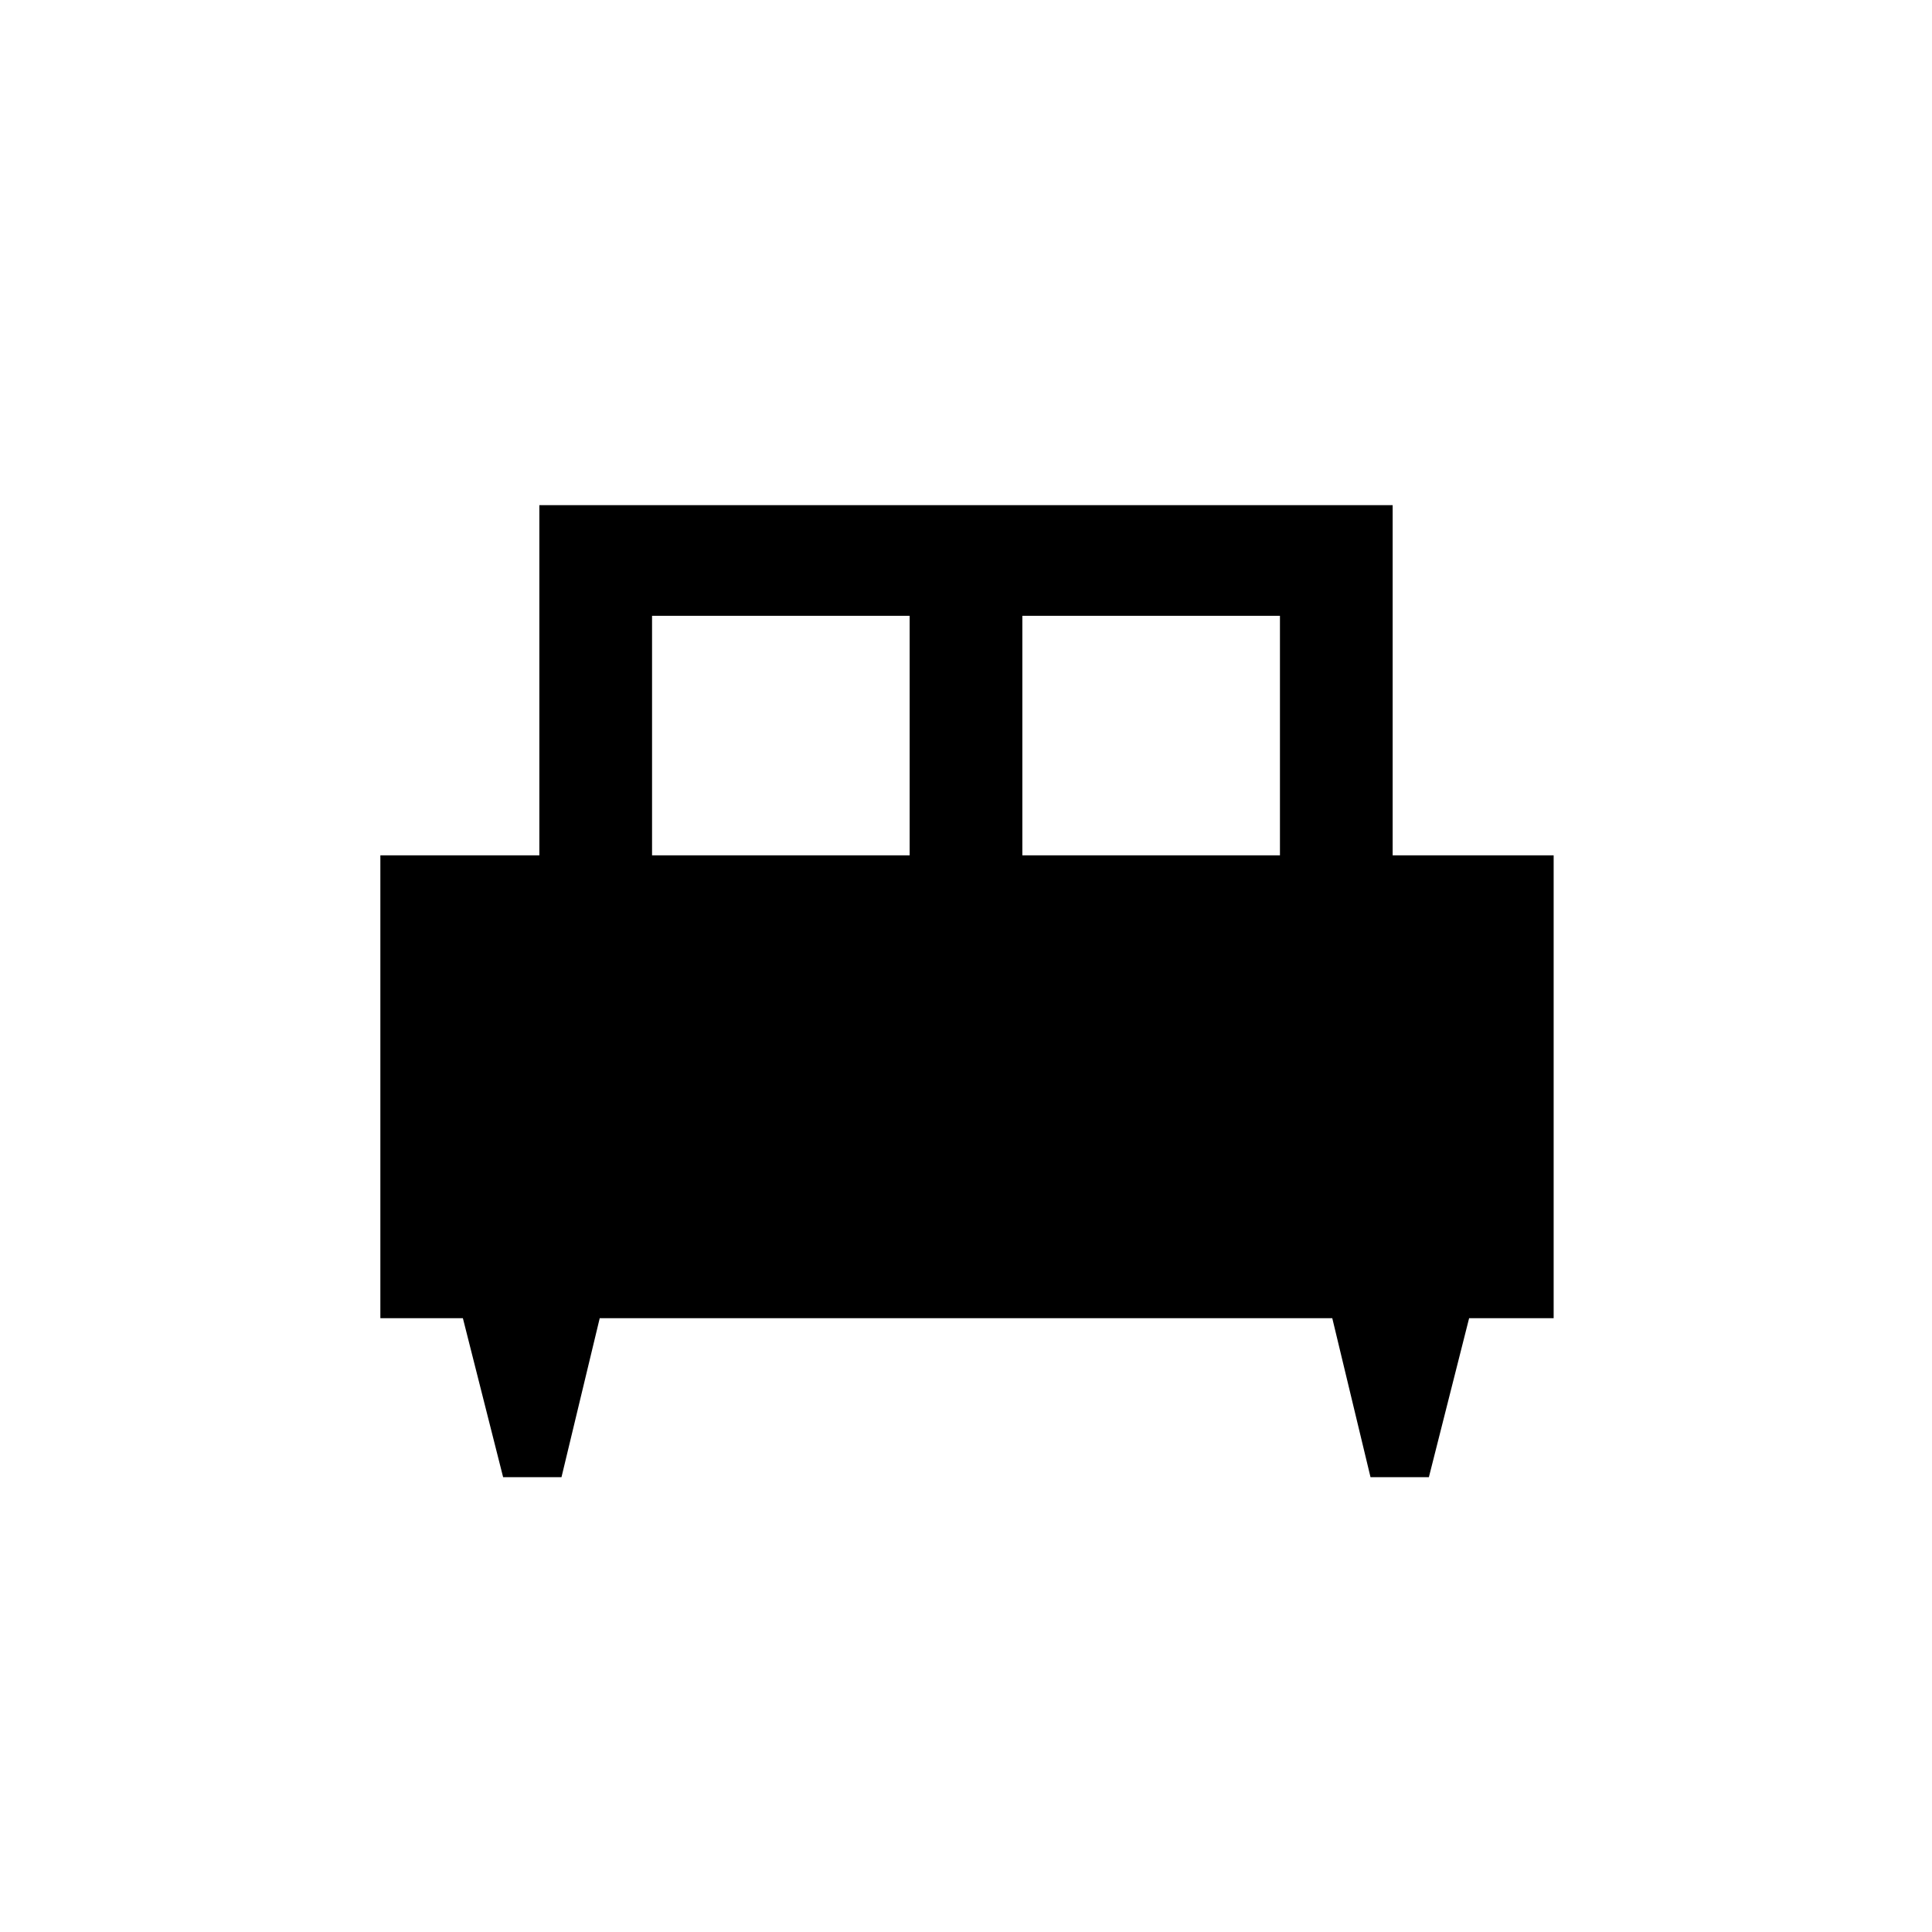 <svg xmlns="http://www.w3.org/2000/svg" height="24" width="24"><path d="M6.975 18.35H6.25l-.5-1.975H4.725v-5.75H6.7v-4.35h10.6v4.35h2v5.75h-1.05l-.5 1.975h-.725l-.475-1.975h-9.1Zm5.725-7.725h3.2V7.65h-3.2Zm-4.6 0h3.2V7.65H8.1Z"/></svg>